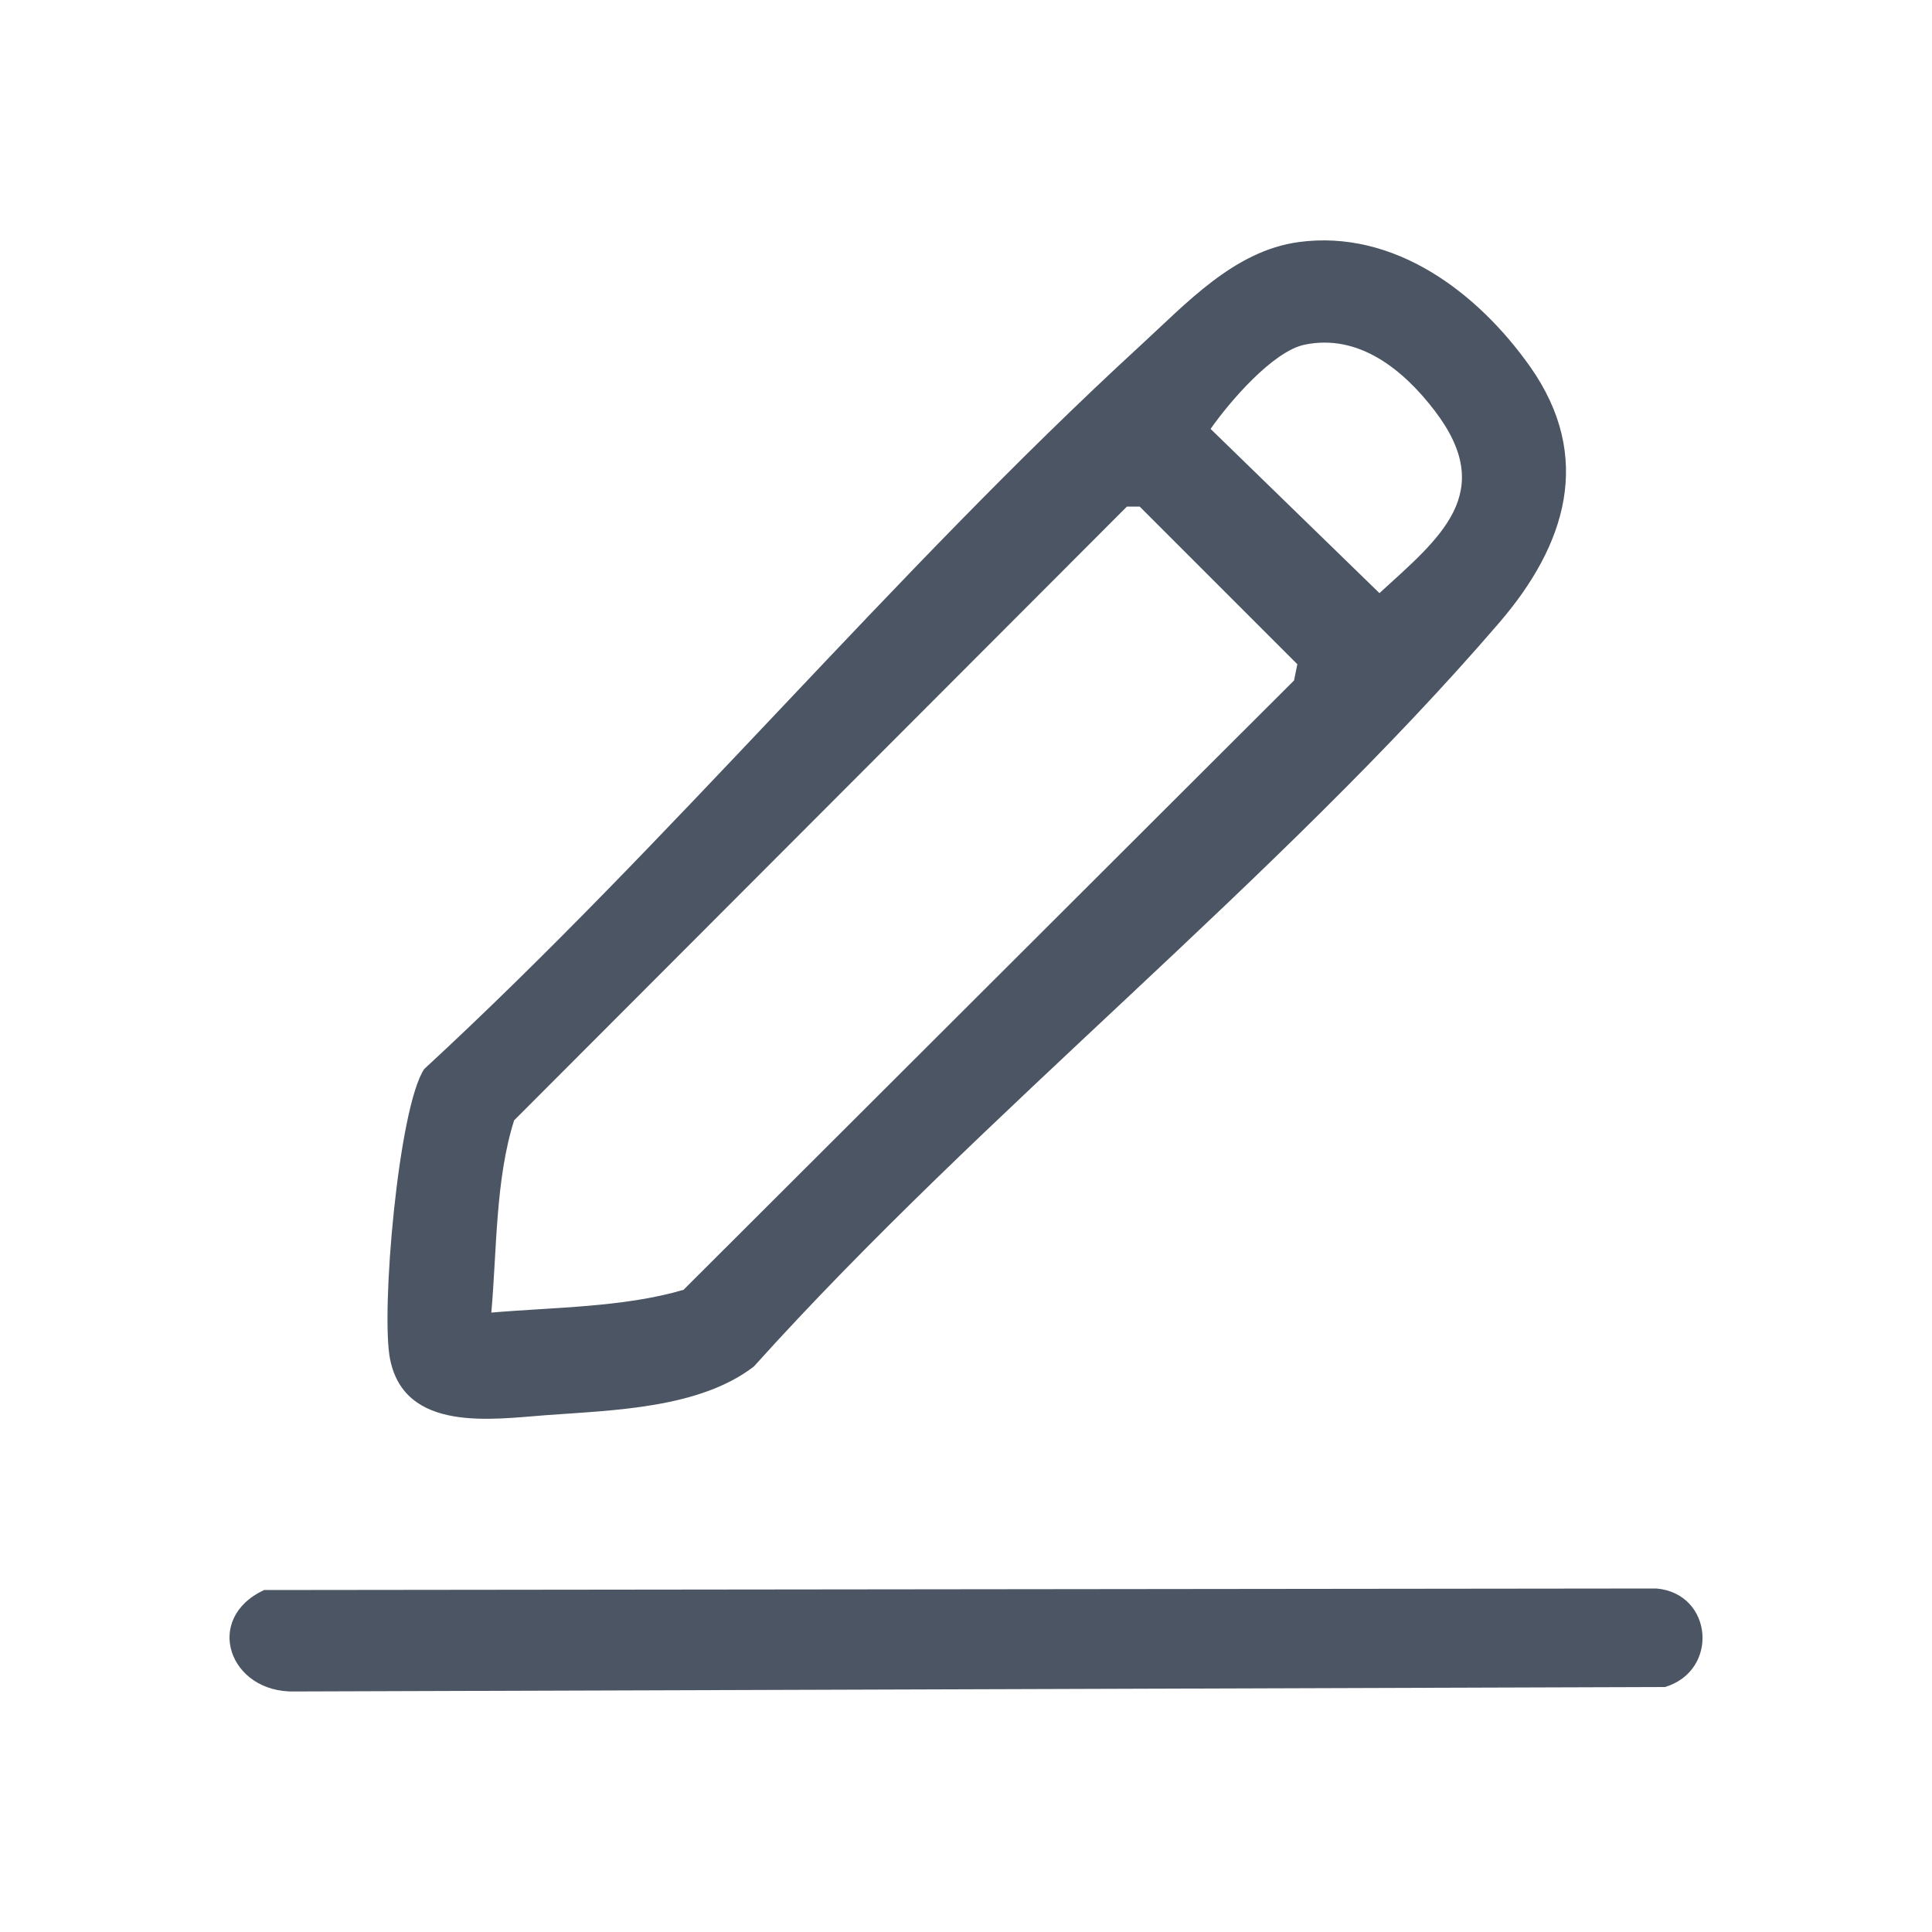 <?xml version="1.0" encoding="UTF-8"?>
<svg id="Layer_1" data-name="Layer 1" xmlns="http://www.w3.org/2000/svg" viewBox="0 0 100 100">
  <defs>
    <style>
      .cls-1 {
        fill: #4b5563;
      }
    </style>
  </defs>
  <path class="cls-1" d="M67.21,12.53c4.95-.67,9.26,2.59,11.99,6.45,3.31,4.7,1.83,9.26-1.59,13.24-11.47,13.34-26.72,25.32-38.59,38.51-2.82,2.17-7.26,2.26-10.77,2.52-2.79.21-7.3.9-8.06-2.9-.49-2.43.43-13.04,1.77-15.02,12.78-11.79,24.29-25.71,37.03-37.41,2.4-2.2,4.88-4.94,8.23-5.39ZM67.53,17.84c-1.65.34-3.9,2.97-4.87,4.36l8.74,8.5c3.14-2.87,6.11-5.19,2.86-9.44-1.62-2.12-3.92-4-6.73-3.42ZM25.42,67.94c3.26-.28,6.88-.27,9.96-1.18l31.6-31.54.17-.84-8.16-8.16h-.66l-31.72,31.77c-.97,3.07-.89,6.69-1.18,9.96Z"/>
  <path class="cls-1" d="M13.69,82.3l72.05-.08c2.92.26,3.26,4.25.44,5.1l-70.91.23c-3.4.1-4.79-3.78-1.58-5.26Z"/>
</svg>
